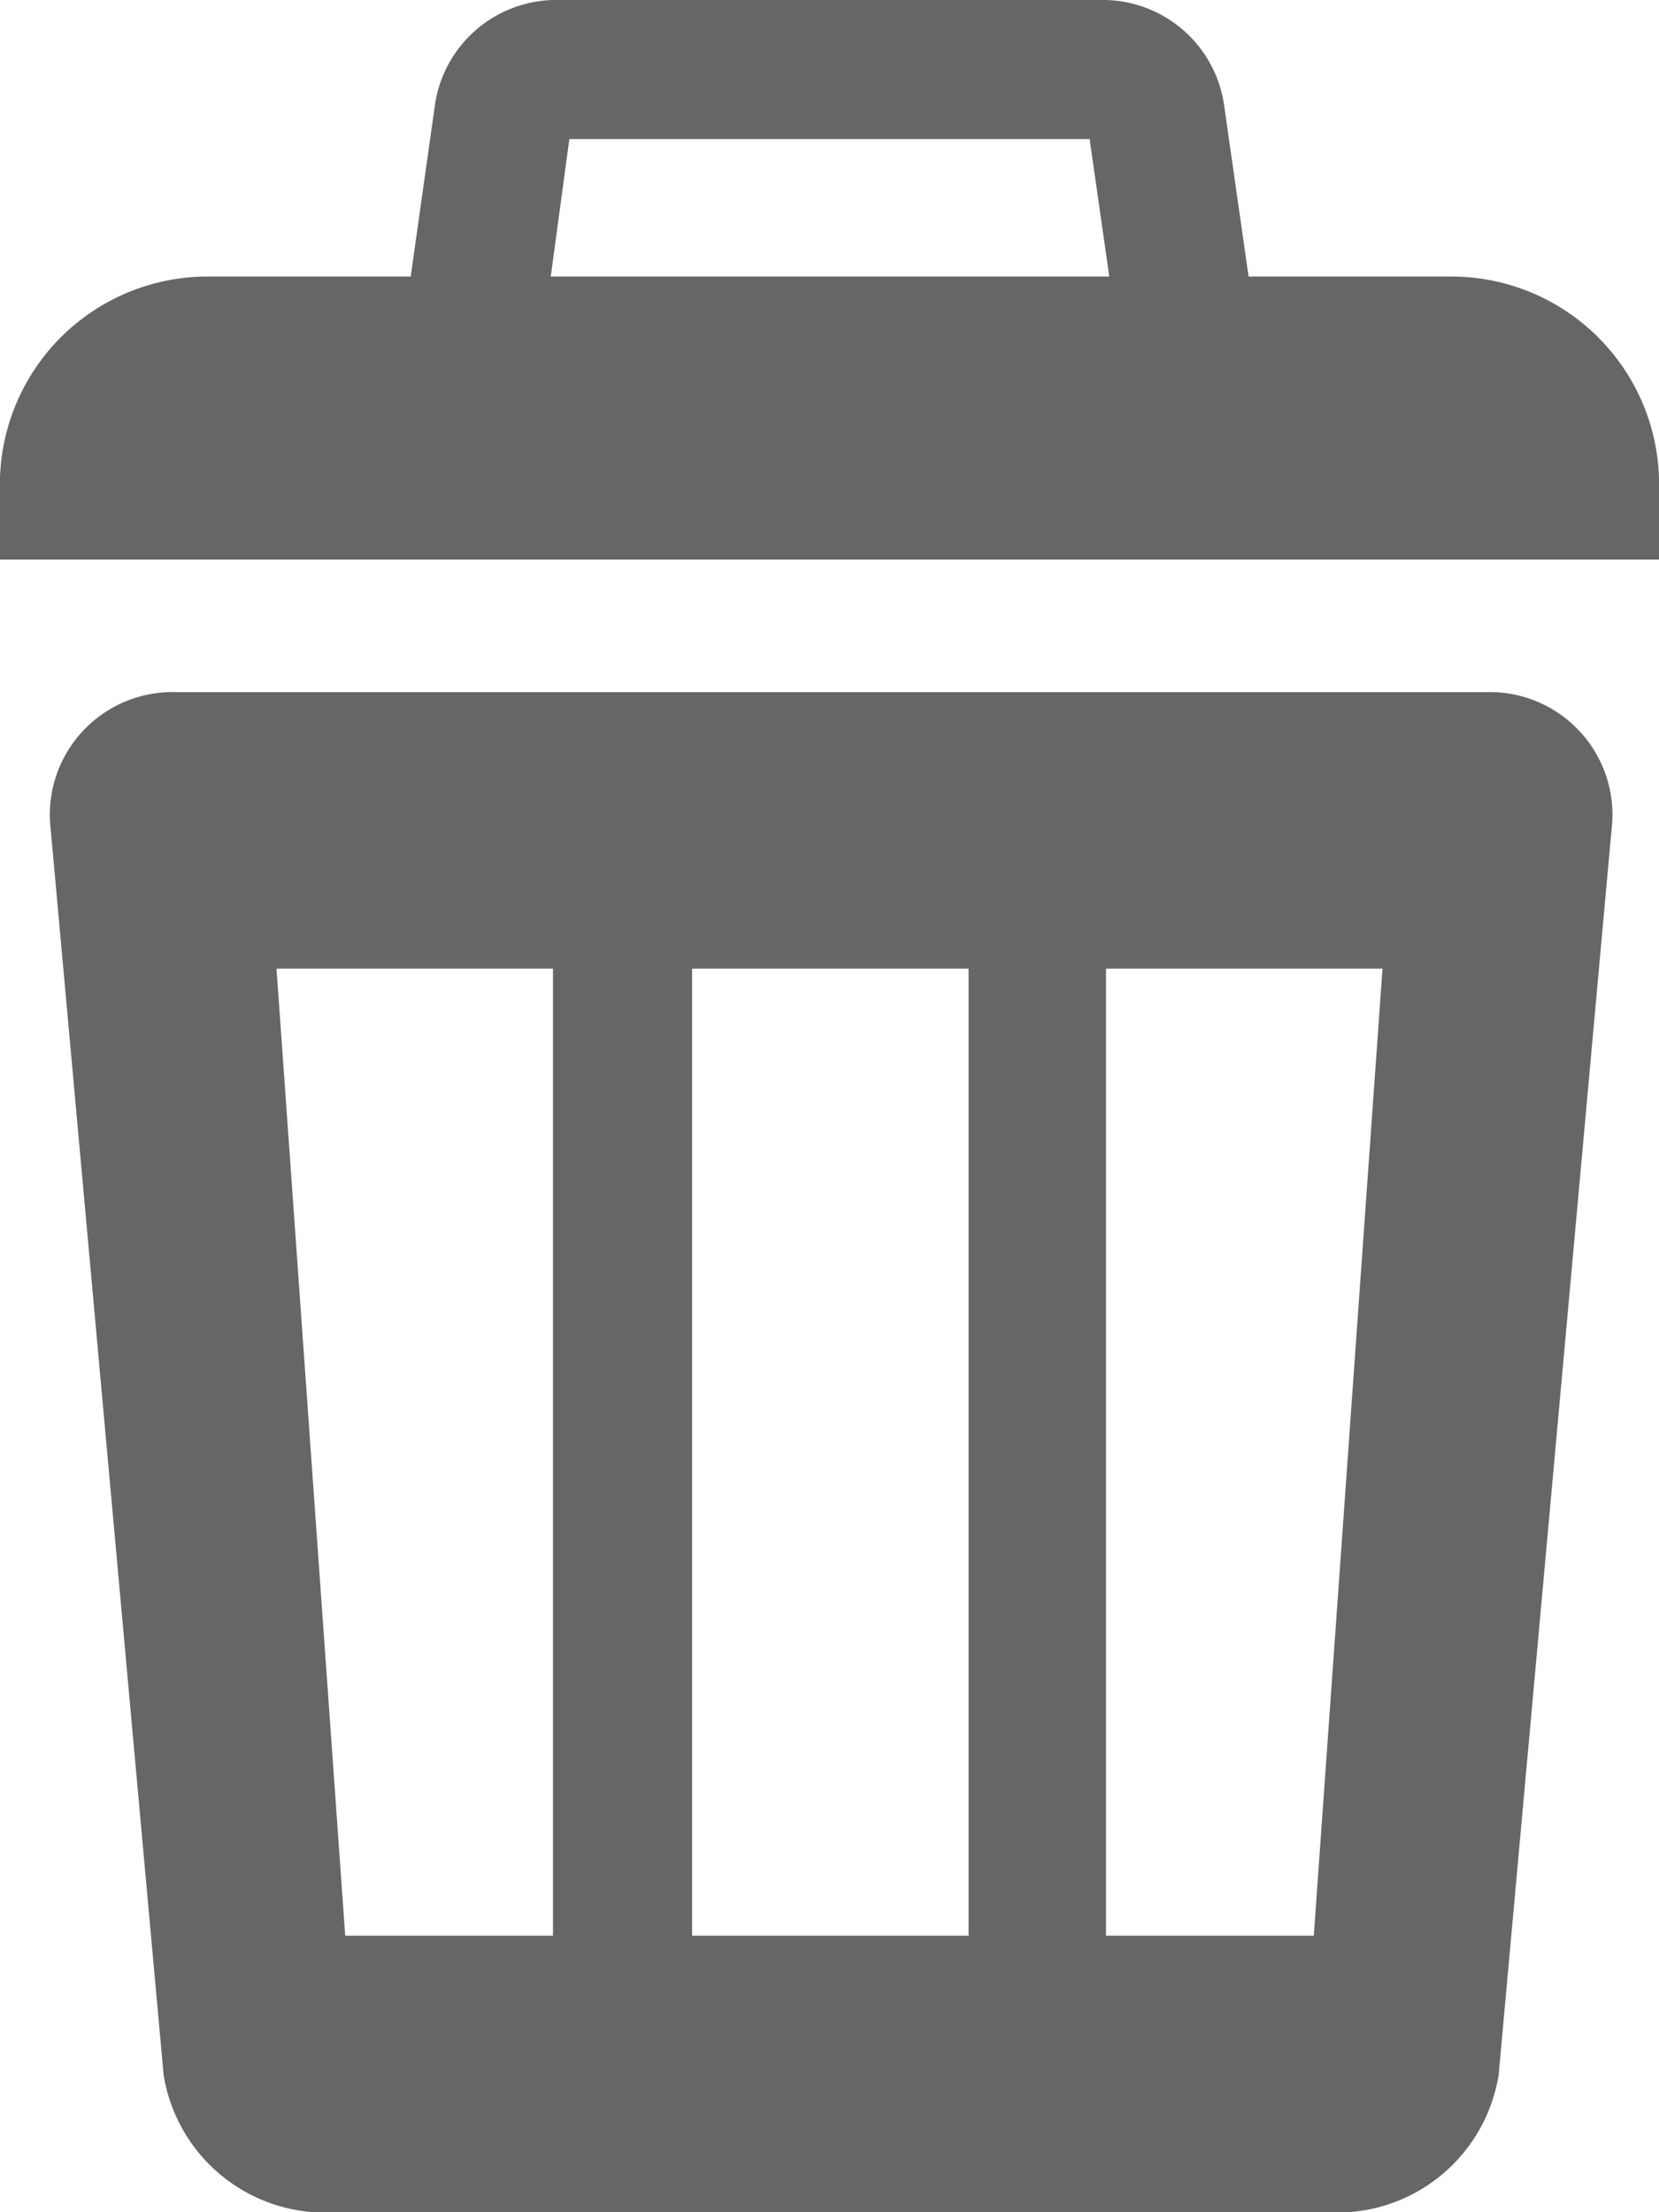 <svg xmlns="http://www.w3.org/2000/svg" viewBox="0 0 10.14 13.52"><defs><style>.cls-1{fill:#666;}</style></defs><title>trash</title><g id="Слой_2" data-name="Слой 2"><g id="Layer_1" data-name="Layer 1"><path class="cls-1" d="M8.87,1.69H1.27A1.27,1.27,0,0,0,0,3v.42H10.14V3A1.27,1.27,0,0,0,8.87,1.69ZM6.66.85l.19,1.33H3.3L3.48.85H6.66M6.76,0H3.38a.75.75,0,0,0-.72.63L2.41,2.4A.53.53,0,0,0,3,3H7.18a.53.53,0,0,0,.55-.62L7.48.63A.75.75,0,0,0,6.76,0ZM9.08,4.23h-8a.75.75,0,0,0-.77.84L1,12.68a1,1,0,0,0,.92.84H8.24a1,1,0,0,0,.92-.84l.69-7.61A.75.75,0,0,0,9.08,4.23Zm-5.7,7.6H2.11L1.69,5.92H3.38Zm2.54,0H4.23V5.92H5.92Zm2.11,0H6.76V5.92H8.45Z"/></g></g></svg>